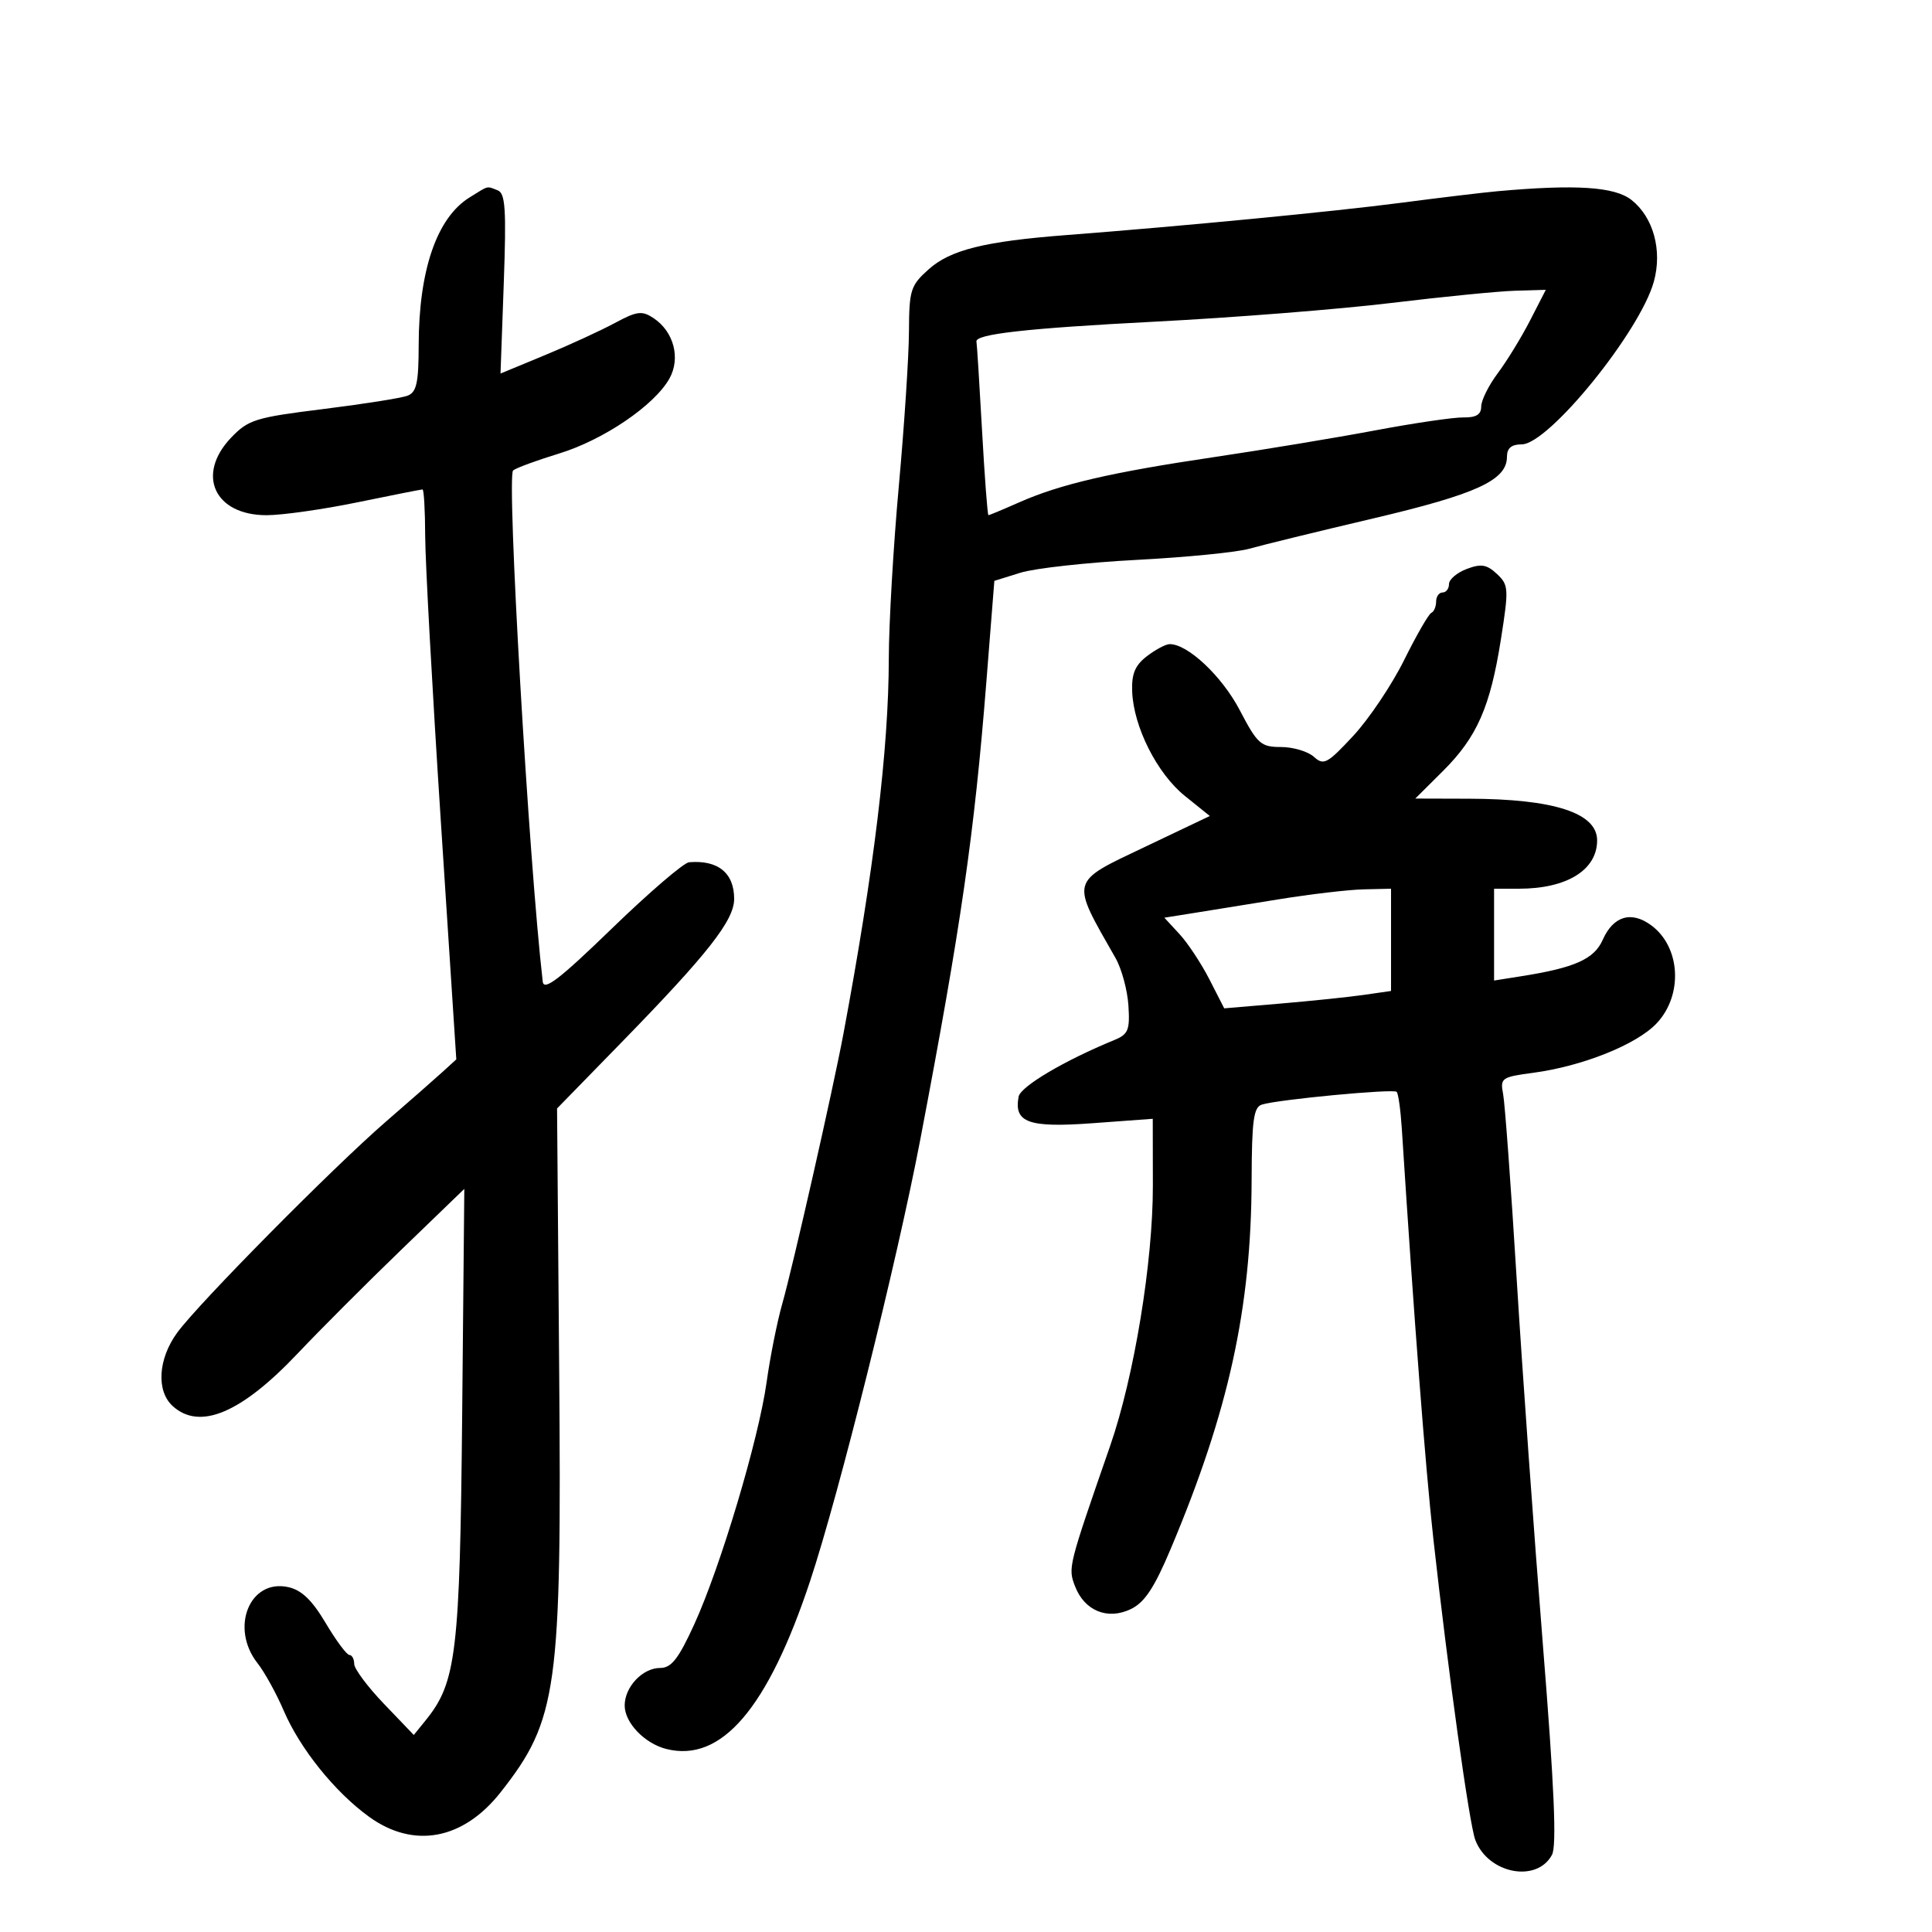 <svg xmlns="http://www.w3.org/2000/svg" width="300" height="300" viewBox="0 0 300 300" version="1.1">
	<path d="M 72.904 30.665 C 67.825 33.818, 65.031 41.950, 65.012 53.643 C 65.002 59.472, 64.683 60.908, 63.278 61.447 C 62.331 61.810, 56.431 62.743, 50.168 63.520 C 39.665 64.823, 38.556 65.168, 35.890 67.957 C 30.407 73.695, 33.287 80, 41.390 80 C 43.804 80, 50.154 79.100, 55.500 78 C 60.846 76.900, 65.396 76, 65.610 76 C 65.825 76, 66.010 79.263, 66.023 83.250 C 66.036 87.237, 67.128 107.150, 68.450 127.500 L 70.854 164.500 68.659 166.500 C 67.452 167.600, 63.525 171.046, 59.932 174.159 C 51.676 181.311, 30.828 202.394, 27.511 206.944 C 24.536 211.026, 24.238 216, 26.829 218.345 C 31.025 222.143, 37.463 219.424, 46.241 210.148 C 49.701 206.492, 56.934 199.250, 62.315 194.056 L 72.098 184.611 71.767 219.556 C 71.415 256.647, 70.870 261.234, 66.117 267.104 L 64.253 269.406 59.626 264.578 C 57.082 261.922, 55 259.131, 55 258.375 C 55 257.619, 54.663 256.991, 54.250 256.980 C 53.837 256.969, 52.180 254.737, 50.567 252.019 C 48.454 248.459, 46.828 246.901, 44.750 246.445 C 38.757 245.129, 35.677 252.777, 39.991 258.262 C 41.086 259.654, 42.912 262.962, 44.049 265.614 C 46.587 271.536, 51.986 278.253, 57.302 282.104 C 64.240 287.129, 71.930 285.692, 77.755 278.280 C 86.581 267.051, 87.230 262.367, 86.829 212.812 L 86.500 172.124 96.556 161.812 C 109.929 148.098, 114 142.908, 114 139.576 C 114 135.553, 111.490 133.514, 107 133.888 C 106.175 133.957, 100.775 138.592, 95 144.188 C 86.888 152.049, 84.449 153.923, 84.277 152.431 C 82.112 133.719, 78.646 73.923, 79.675 73.052 C 80.129 72.668, 83.335 71.487, 86.801 70.427 C 93.710 68.314, 101.607 62.955, 103.941 58.796 C 105.723 55.621, 104.629 51.475, 101.457 49.380 C 99.685 48.210, 98.887 48.314, 95.457 50.164 C 93.281 51.337, 88.400 53.581, 84.610 55.149 L 77.720 58.002 78.222 44.055 C 78.638 32.494, 78.476 30.013, 77.280 29.554 C 75.508 28.874, 75.982 28.754, 72.904 30.665 M 232.500 29.696 C 230.300 29.893, 223.550 30.703, 217.500 31.495 C 207.186 32.845, 183.691 35.111, 165.500 36.509 C 152.904 37.478, 147.582 38.802, 144.219 41.804 C 141.387 44.333, 141.174 45.004, 141.142 51.510 C 141.123 55.355, 140.414 66.150, 139.566 75.500 C 138.718 84.850, 138.019 96.905, 138.012 102.289 C 137.995 116.274, 135.709 135.173, 130.972 160.500 C 129.363 169.107, 123.132 196.607, 121.456 202.500 C 120.674 205.250, 119.587 210.703, 119.040 214.618 C 117.795 223.521, 111.875 243.329, 107.793 252.250 C 105.346 257.598, 104.248 259, 102.507 259 C 99.780 259, 97 261.942, 97 264.829 C 97 267.504, 100.098 270.736, 103.475 271.583 C 112.010 273.725, 119.212 265.309, 125.795 245.500 C 130.257 232.071, 139.285 195.899, 142.891 177 C 149.233 143.764, 151.294 129.487, 153.164 105.848 L 154.402 90.196 158.451 88.934 C 160.678 88.239, 168.800 87.342, 176.500 86.939 C 184.200 86.536, 192.075 85.756, 194 85.205 C 195.925 84.654, 204.586 82.536, 213.247 80.498 C 229.331 76.713, 234 74.560, 234 70.927 C 234 69.585, 234.695 69, 236.292 69 C 240.460 69, 254.662 51.504, 256.811 43.723 C 258.149 38.876, 256.734 33.723, 253.331 31.045 C 250.718 28.990, 244.697 28.600, 232.500 29.696 M 216 47.048 C 208.025 48.015, 191.566 49.318, 179.424 49.943 C 159.387 50.975, 151.280 51.887, 151.625 53.072 C 151.693 53.307, 152.081 59.462, 152.486 66.750 C 152.891 74.037, 153.341 80, 153.484 80 C 153.628 80, 155.765 79.107, 158.233 78.015 C 164.641 75.181, 172.506 73.353, 188.500 70.981 C 196.200 69.839, 207.450 67.974, 213.500 66.837 C 219.550 65.699, 225.738 64.791, 227.250 64.817 C 229.214 64.852, 230 64.369, 230 63.127 C 230 62.171, 231.161 59.839, 232.579 57.944 C 233.997 56.050, 236.255 52.362, 237.596 49.750 L 240.034 45 235.267 45.145 C 232.645 45.225, 223.975 46.081, 216 47.048 M 227.750 88.348 C 226.238 88.919, 225 89.974, 225 90.693 C 225 91.412, 224.550 92, 224 92 C 223.450 92, 223 92.638, 223 93.417 C 223 94.196, 222.662 94.983, 222.250 95.167 C 221.838 95.350, 219.938 98.650, 218.029 102.500 C 216.121 106.350, 212.564 111.645, 210.127 114.267 C 206.097 118.601, 205.543 118.896, 204.019 117.517 C 203.097 116.683, 200.803 115.999, 198.921 115.997 C 195.774 115.995, 195.260 115.535, 192.500 110.261 C 189.737 104.981, 184.399 99.966, 181.602 100.022 C 180.996 100.034, 179.413 100.880, 178.083 101.902 C 176.251 103.311, 175.700 104.634, 175.803 107.373 C 176.009 112.865, 179.679 120.132, 183.999 123.603 L 187.861 126.707 177.852 131.472 C 166.021 137.105, 166.198 136.444, 173.220 148.766 C 174.165 150.425, 175.065 153.741, 175.220 156.133 C 175.465 159.940, 175.194 160.607, 173.042 161.491 C 165.253 164.689, 158.461 168.710, 158.167 170.298 C 157.422 174.326, 159.704 175.142, 169.663 174.411 L 179 173.726 179.016 184.113 C 179.035 195.953, 176.110 213.774, 172.388 224.500 C 165.860 243.311, 165.831 243.426, 166.916 246.279 C 168.377 250.121, 171.972 251.604, 175.597 249.859 C 177.736 248.829, 179.237 246.561, 181.789 240.500 C 190.791 219.127, 194.291 203.177, 194.351 183.256 C 194.379 173.974, 194.656 171.927, 195.942 171.521 C 198.451 170.730, 216.368 169.035, 216.874 169.541 C 217.128 169.795, 217.487 172.364, 217.672 175.251 C 219.589 205.131, 221.334 227.810, 222.576 239 C 224.871 259.677, 228.154 283.250, 229.080 285.698 C 231.065 290.947, 238.634 292.421, 240.991 288.017 C 241.745 286.607, 241.347 277.430, 239.569 255.279 C 238.211 238.351, 236.381 212.800, 235.503 198.500 C 234.625 184.200, 233.680 171.323, 233.404 169.885 C 232.926 167.403, 233.160 167.236, 238.035 166.590 C 245.713 165.571, 254.153 162.192, 257.250 158.895 C 261.376 154.504, 260.965 147.056, 256.411 143.689 C 253.308 141.395, 250.507 142.234, 248.862 145.949 C 247.544 148.927, 244.521 150.278, 236.250 151.584 L 232 152.256 232 145.128 L 232 138 235.851 138 C 243.299 138, 248 135.096, 248 130.494 C 248 126.237, 241.325 124.063, 228.132 124.024 L 219.765 124 224.036 119.750 C 229.355 114.458, 231.410 109.787, 233.071 99.214 C 234.300 91.388, 234.265 90.827, 232.436 89.118 C 230.863 87.648, 229.985 87.504, 227.750 88.348 M 198.500 139.654 C 193.550 140.457, 187.543 141.426, 185.151 141.807 L 180.802 142.500 183.151 145.044 C 184.443 146.443, 186.534 149.609, 187.798 152.080 L 190.095 156.574 198.798 155.837 C 203.584 155.431, 209.412 154.825, 211.750 154.489 L 216 153.877 216 145.939 L 216 138 211.750 138.097 C 209.412 138.150, 203.450 138.851, 198.500 139.654" stroke="none" fill="black" fill-rule="evenodd"/>
</svg>